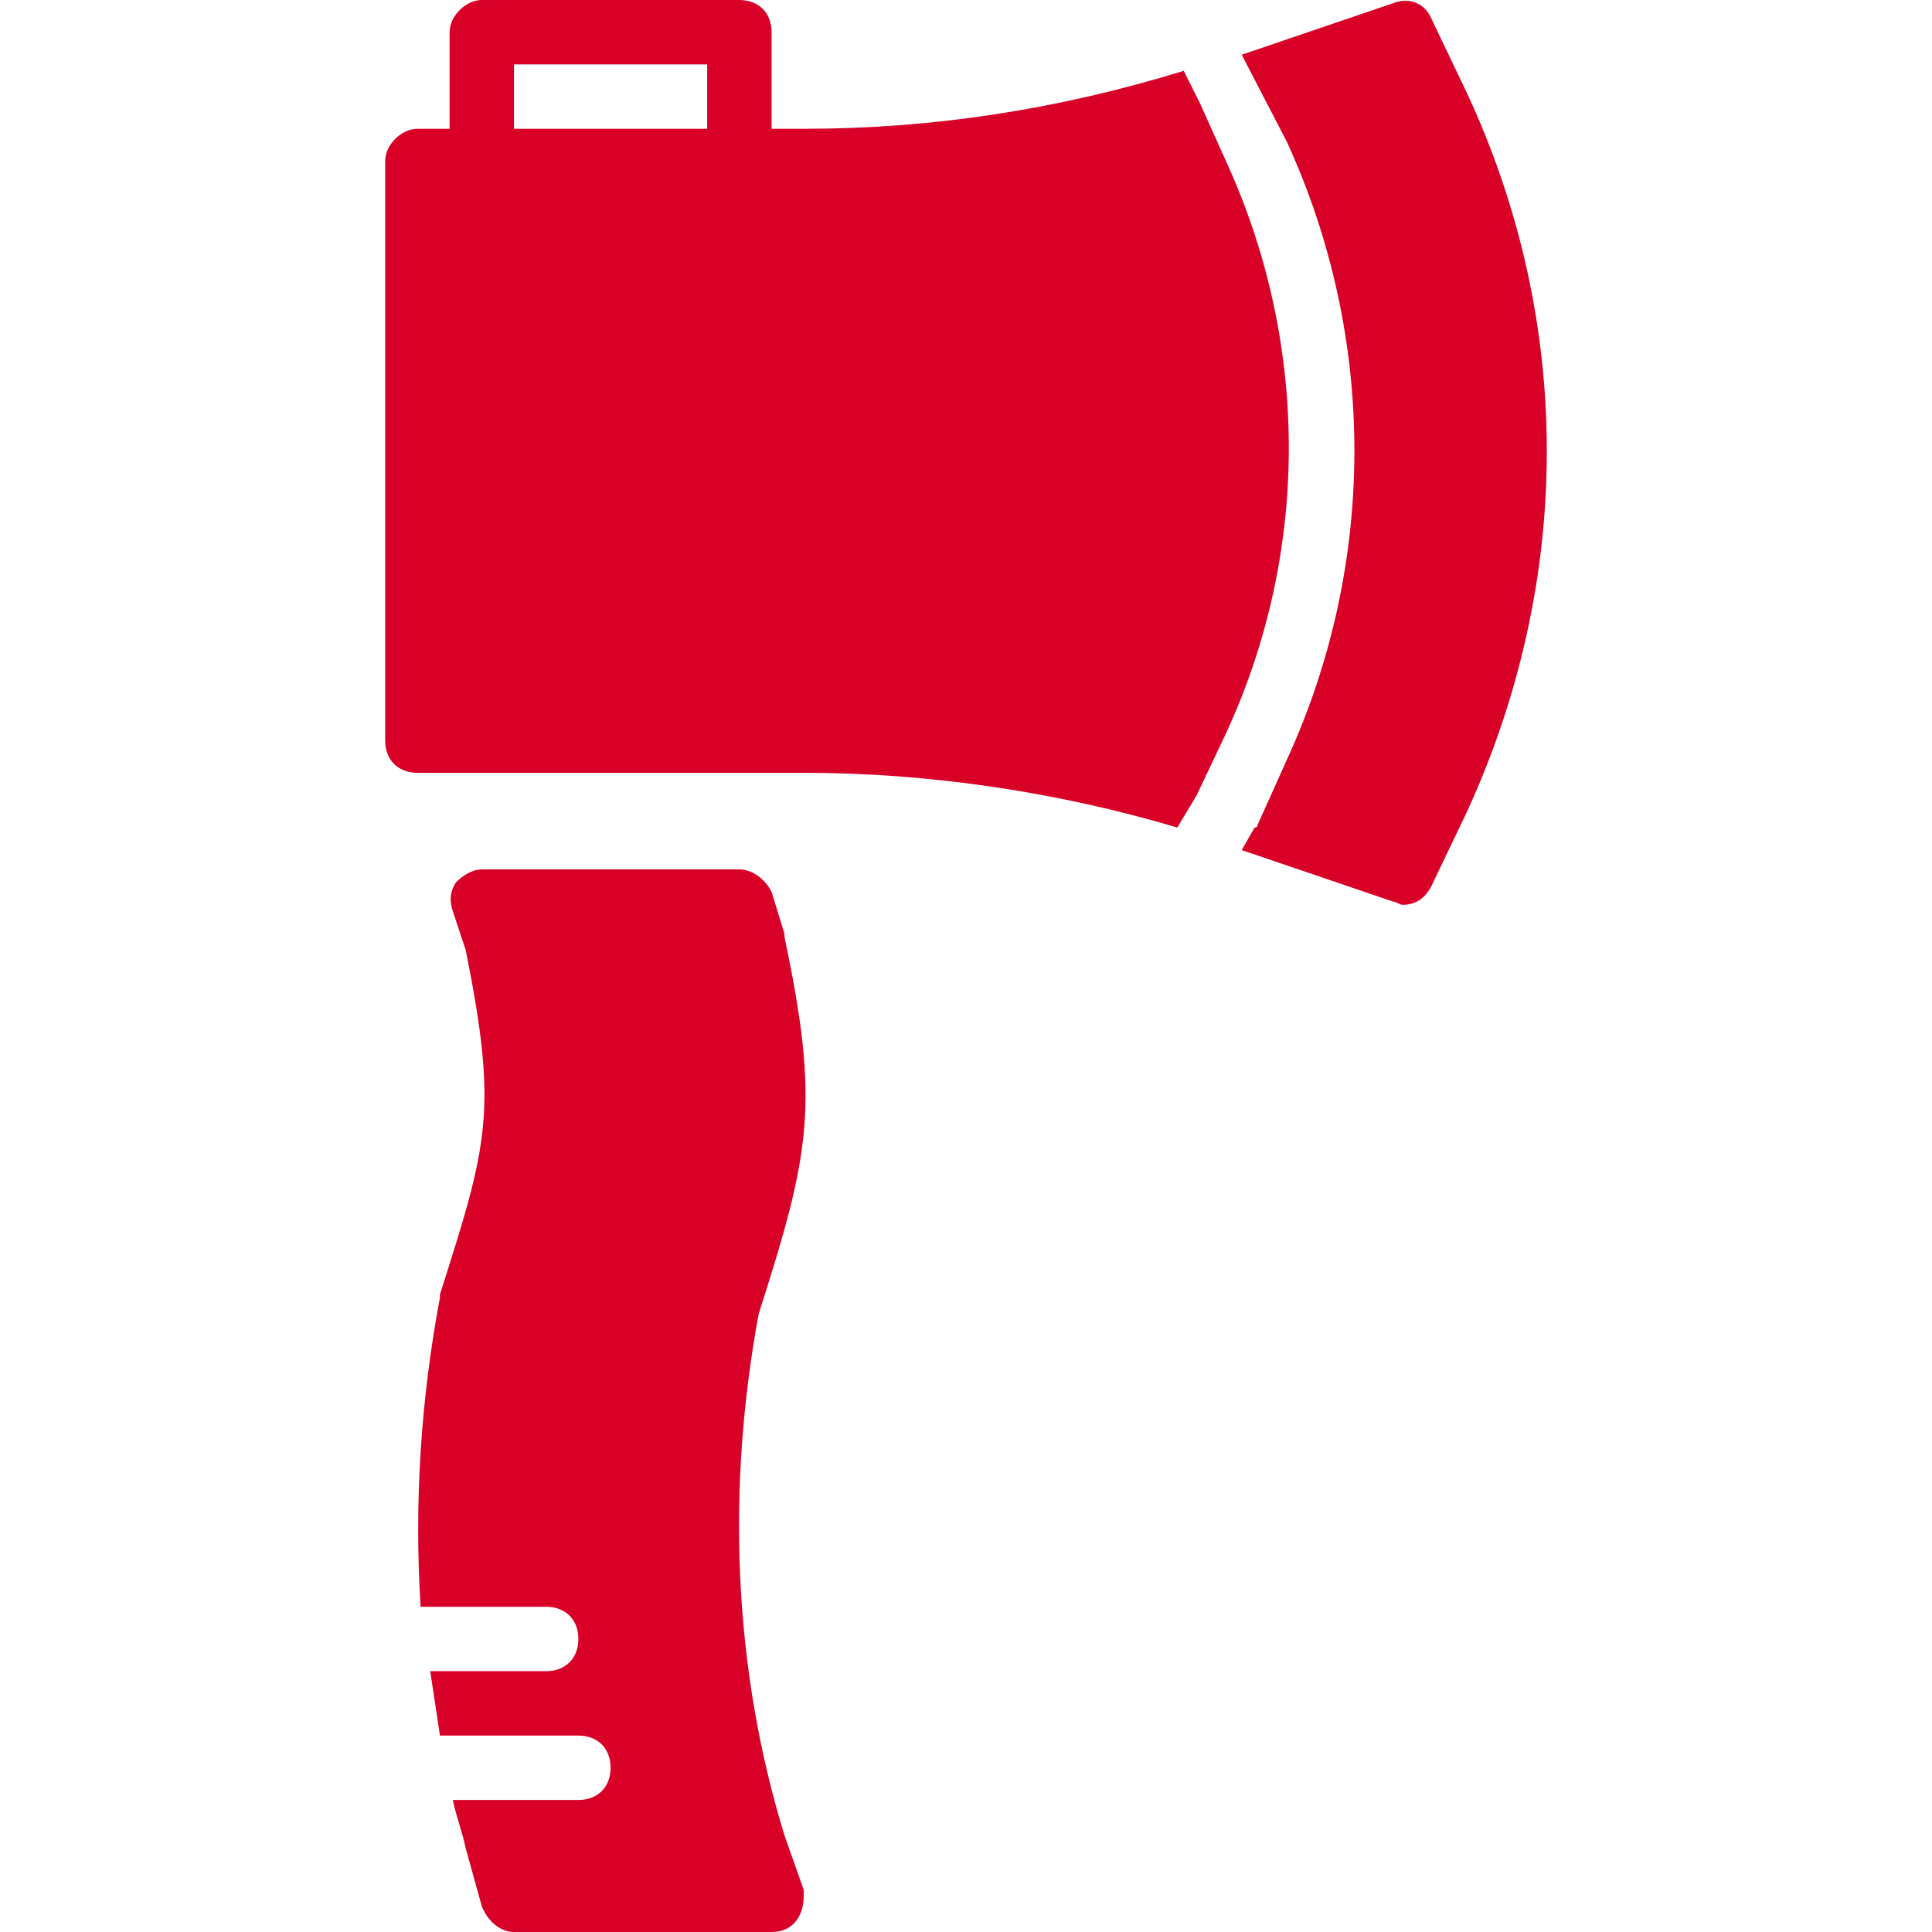 <?xml version="1.0" encoding="iso-8859-1"?>
<!-- Generator: Adobe Illustrator 19.0.0, SVG Export Plug-In . SVG Version: 6.00 Build 0)  -->
<svg xmlns="http://www.w3.org/2000/svg" xmlns:xlink="http://www.w3.org/1999/xlink" version="1.1" id="Layer_1" x="0px" y="0px" viewBox="0 0 512 512" style="enable-background:new 0 0 512 512;" xml:space="preserve" width="512px" height="512px">
<g>
	<g>
		<path d="M201.067,348.16c13.653-42.667,16.213-55.467,6.827-99.84v-0.853l-3.413-11.093c-1.707-3.413-5.12-5.973-8.533-5.973    H127.68c-2.56,0-5.12,1.707-6.827,3.413c-1.707,2.56-1.707,5.12-0.853,7.68l3.413,10.24c8.533,42.667,5.973,51.2-6.827,91.307    v0.853c-5.12,27.307-6.827,54.613-5.12,81.92h33.28c5.12,0,8.533,3.413,8.533,8.533c0,5.12-3.413,8.533-8.533,8.533h-30.72    c0.853,5.973,1.707,11.093,2.56,17.067h36.693c5.12,0,8.533,3.413,8.533,8.533s-3.413,8.533-8.533,8.533H120    c0.853,4.267,2.56,8.533,3.413,12.8l4.267,15.36c1.707,4.267,5.12,6.827,8.533,6.827h68.267c2.56,0,5.12-0.853,6.827-3.413    c1.707-2.56,1.707-5.12,1.707-7.68l-5.12-14.507C194.24,442.027,192.533,394.24,201.067,348.16z" fill="#D80027"/>
	</g>
</g>
<g>
	<g>
		<path d="M325.653,44.373l-7.68-17.067l-4.267-8.533c-33.28,10.24-66.56,15.36-100.693,15.36h-8.533v-25.6    c0-5.12-3.413-8.533-8.533-8.533H127.68c-4.267,0-8.533,4.267-8.533,8.533v25.6h-8.533c-4.267,0-8.533,4.267-8.533,8.533v153.6    c0,5.12,3.413,8.533,8.533,8.533h102.4c33.28,0,67.413,5.12,98.987,14.507l5.12-8.533l7.68-16.213    C346.987,146.773,346.987,92.16,325.653,44.373z M187.413,34.133h-51.2V17.067h51.2V34.133z" fill="#D80027"/>
	</g>
</g>
<g>
	<g>
		<path d="M388.8,24.747L379.413,5.12c-1.707-4.267-5.973-5.973-10.24-4.267l-40.107,13.653l11.947,23.04    c23.893,52.053,23.893,111.787,0,163.84l-7.68,17.067c0,0,0,0.853-0.853,0.853l-3.413,5.973l40.107,13.653    c0.853,0,1.707,0.853,2.56,0.853c3.413,0,5.973-1.707,7.68-5.12l9.387-19.627C416.96,153.6,416.96,85.333,388.8,24.747z" fill="#D80027"/>
	</g>
</g>
<g>
</g>
<g>
</g>
<g>
</g>
<g>
</g>
<g>
</g>
<g>
</g>
<g>
</g>
<g>
</g>
<g>
</g>
<g>
</g>
<g>
</g>
<g>
</g>
<g>
</g>
<g>
</g>
<g>
</g>
</svg>
